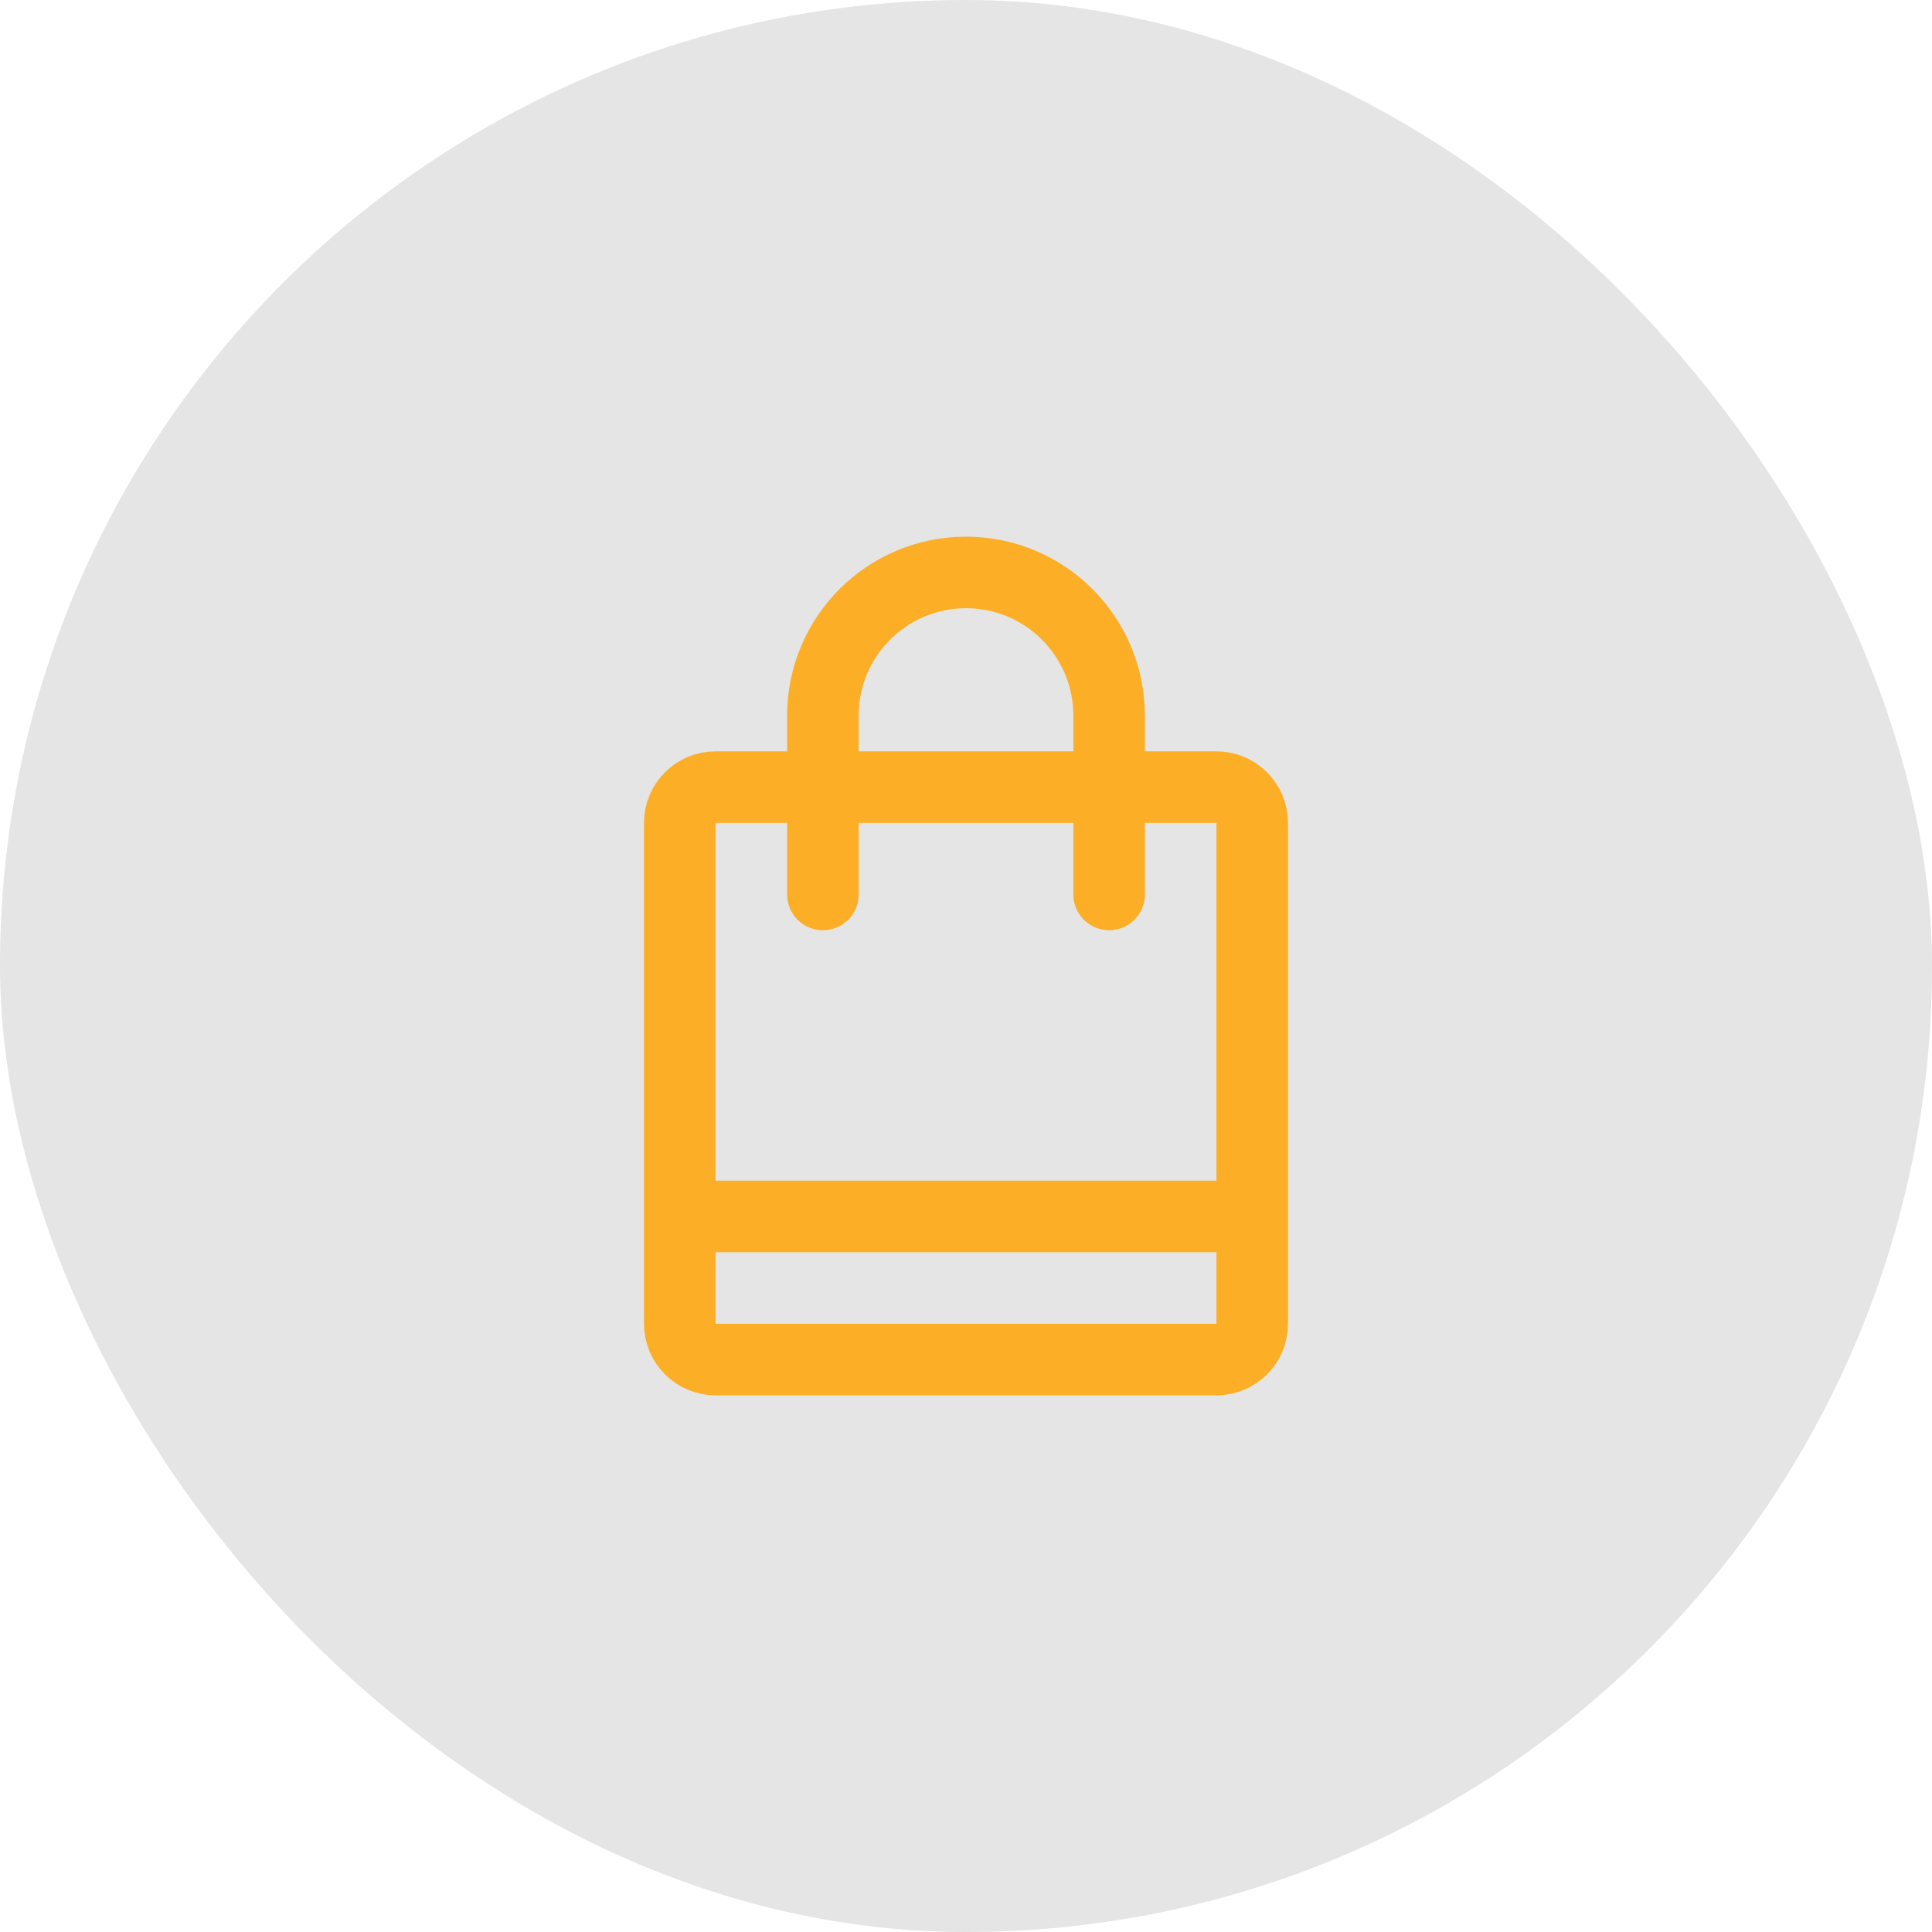 <svg width="54" height="54" viewBox="0 0 54 54" fill="none" xmlns="http://www.w3.org/2000/svg">
<rect width="54" height="54" rx="27" fill="#E5E5E5"/>
<path d="M34 22H20C19.448 22 19 22.448 19 23V37C19 37.552 19.448 38 20 38H34C34.552 38 35 37.552 35 37V23C35 22.448 34.552 22 34 22Z" stroke="#FDAE27" stroke-width="2"/>
<path d="M35 33H19V35H35V33Z" fill="#FDAE27"/>
<path d="M31 25V20C31 17.791 29.209 16 27 16C24.791 16 23 17.791 23 20V25" stroke="#FDAE27" stroke-width="2" stroke-linecap="round"/>
</svg>
